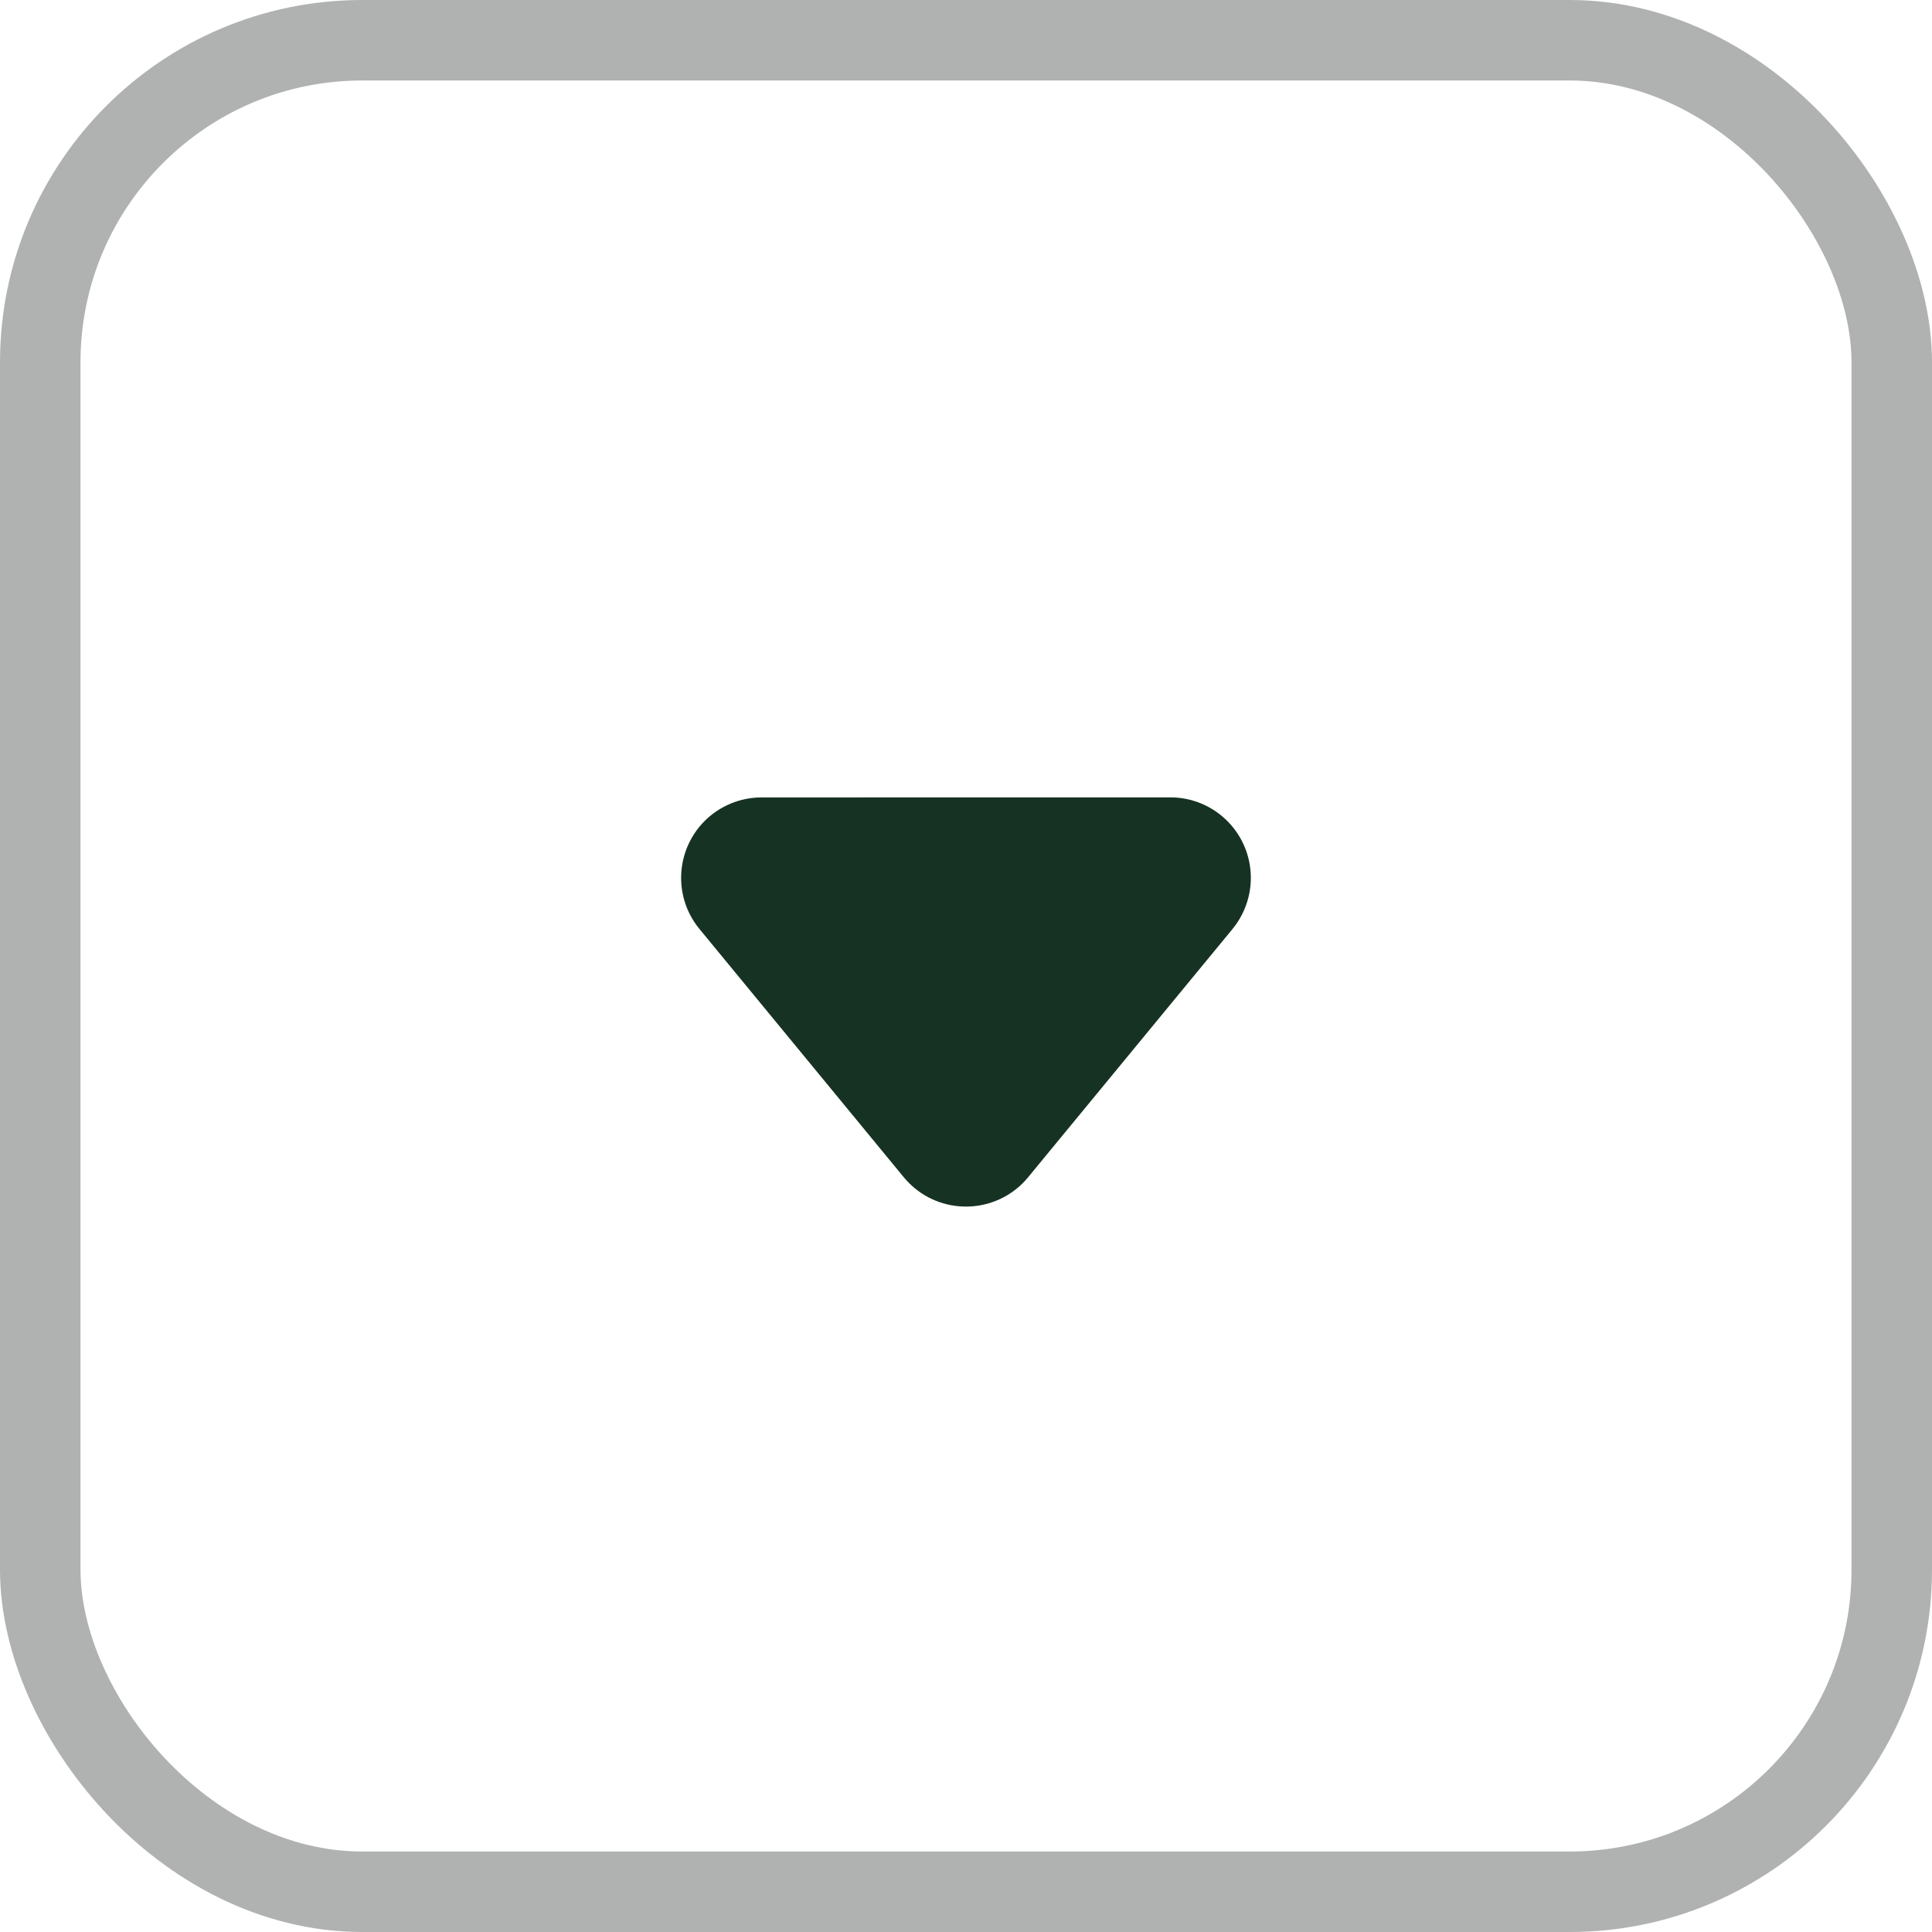 <?xml version="1.0" encoding="UTF-8"?>
<svg width="24px" height="24px" viewBox="0 0 24 24" version="1.1" xmlns="http://www.w3.org/2000/svg" xmlns:xlink="http://www.w3.org/1999/xlink">
    <title>754F478F-57EC-4592-91E4-ACBE7D502991</title>
    <g id="Dashboard" stroke="none" stroke-width="1" fill="none" fill-rule="evenodd">
        <g id="Stridy-Dashboard" transform="translate(-563, -144)">
            <g id="编组-5" transform="translate(50, 138)">
                <g id="编组-3" transform="translate(423, 6)">
                    <g id="矩形" transform="translate(90, 0)">
                        <rect stroke="#B0B2B1" x="0.5" y="0.5" width="23" height="23" rx="4"></rect>
                        <g id="icon/下拉" transform="translate(6, 5)" fill="#163223">
                            <path d="M9.144,3.868 L9.529,7.843 C9.583,8.392 9.18,8.881 8.63,8.935 C8.566,8.941 8.502,8.941 8.437,8.935 L4.462,8.549 C3.912,8.496 3.51,8.007 3.563,7.457 C3.586,7.227 3.688,7.011 3.852,6.847 L7.441,3.257 C7.832,2.866 8.465,2.866 8.856,3.257 C9.02,3.421 9.121,3.637 9.144,3.868 Z" id="矩形" transform="translate(6, 5.405) rotate(-315) translate(-6, -5.405) "></path>
                        </g>
                    </g>
                </g>
            </g>
        </g>
    </g>
</svg>